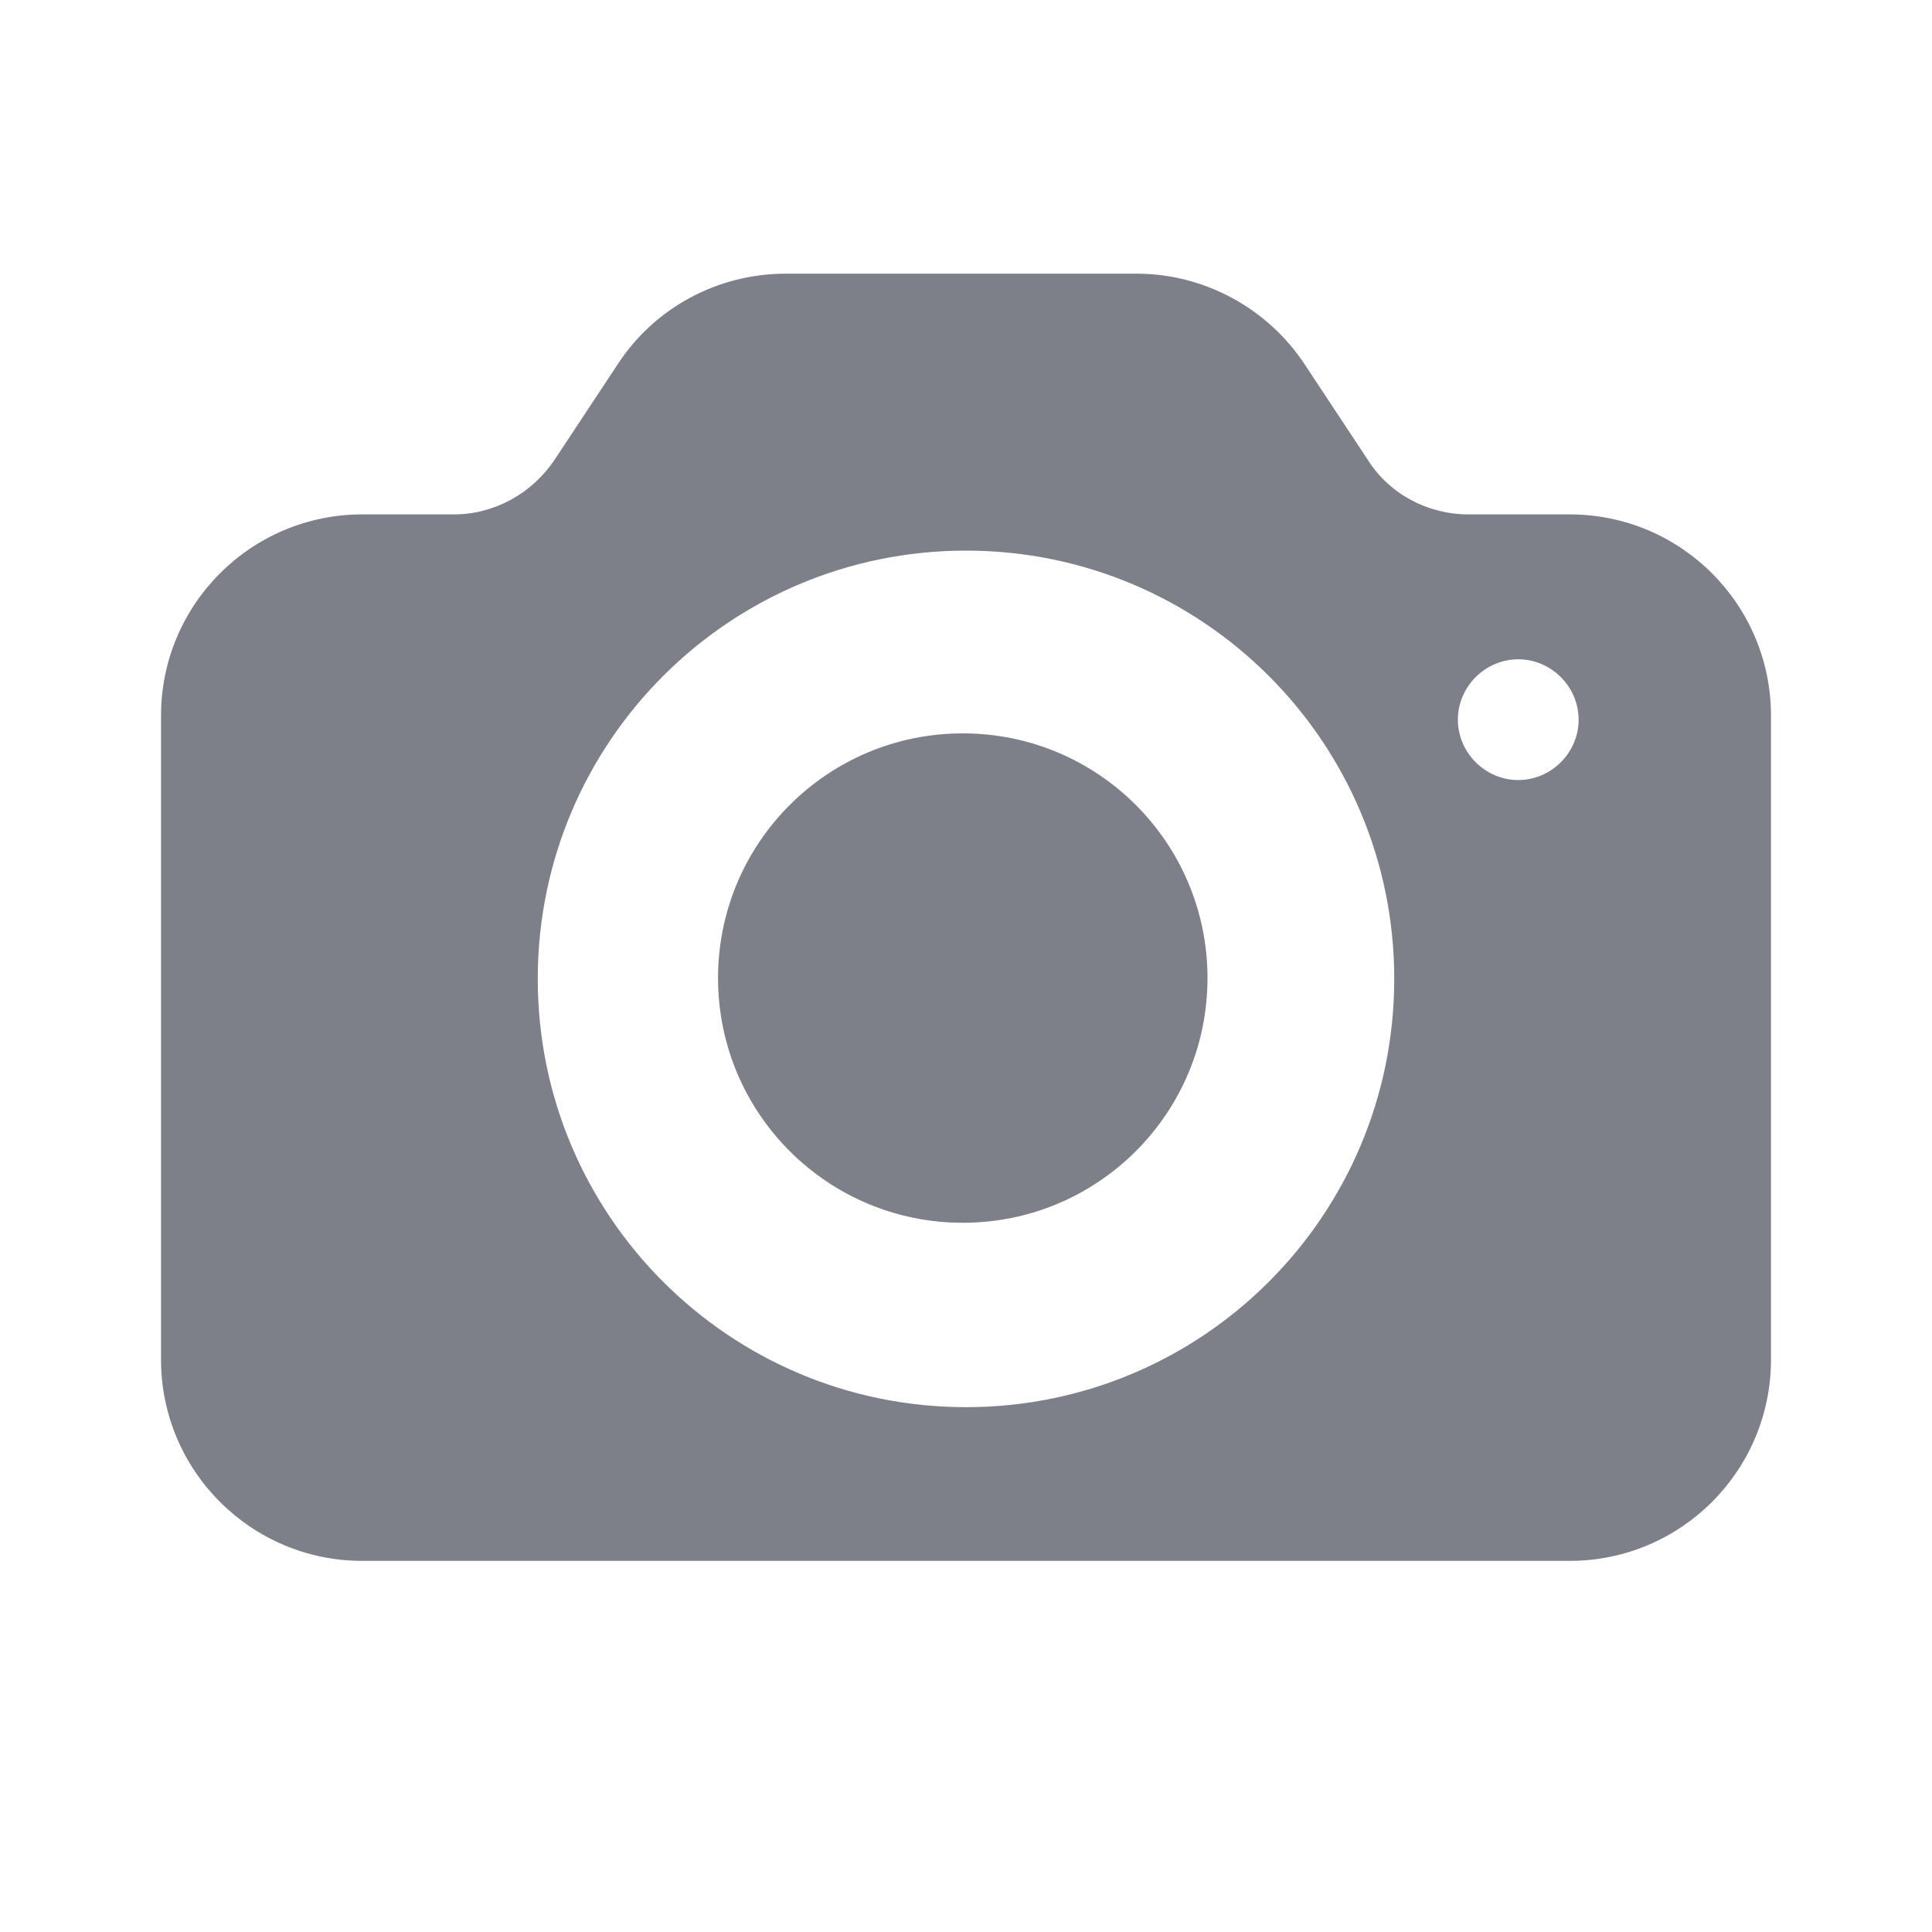 <svg width="32" height="32" viewBox="0 0 32 32" fill="none" xmlns="http://www.w3.org/2000/svg">
<g clip-path="url(#clip0_112_966)">
<path d="M15.947 12.147C13.707 12.147 11.893 13.96 11.893 16.2C11.893 18.44 13.707 20.253 15.947 20.253C18.187 20.253 20 18.44 20 16.2C20 13.96 18.187 12.147 15.947 12.147Z" fill="#7E8089"/>
<path d="M26 8.52H24.32C23.653 8.52 23.013 8.187 22.653 7.613L21.613 6.04C21 5.107 19.947 4.533 18.827 4.533H13.013C11.893 4.533 10.84 5.093 10.227 6.04L9.187 7.613C8.813 8.173 8.187 8.52 7.52 8.52H6C4.16 8.52 2.667 10.013 2.667 11.853V22.52C2.667 24.36 4.16 25.853 6 25.853H26C27.84 25.853 29.333 24.36 29.333 22.52V11.853C29.333 10.013 27.84 8.52 26 8.52V8.52ZM16 23.307C12.08 23.307 8.907 20.133 8.907 16.213C8.907 12.293 12.08 9.12 16 9.12C19.92 9.12 23.093 12.293 23.093 16.213C23.093 20.133 19.92 23.307 16 23.307ZM25.147 12.92C24.6 12.92 24.147 12.467 24.147 11.92C24.147 11.373 24.6 10.92 25.147 10.92C25.693 10.92 26.147 11.373 26.147 11.92C26.147 12.467 25.693 12.92 25.147 12.92Z" fill="#7E8089"/>
</g>
<defs>
<clipPath id="clip0_112_966">
<rect width="32" height="32" fill="white"/>
</clipPath>
</defs>
</svg>
